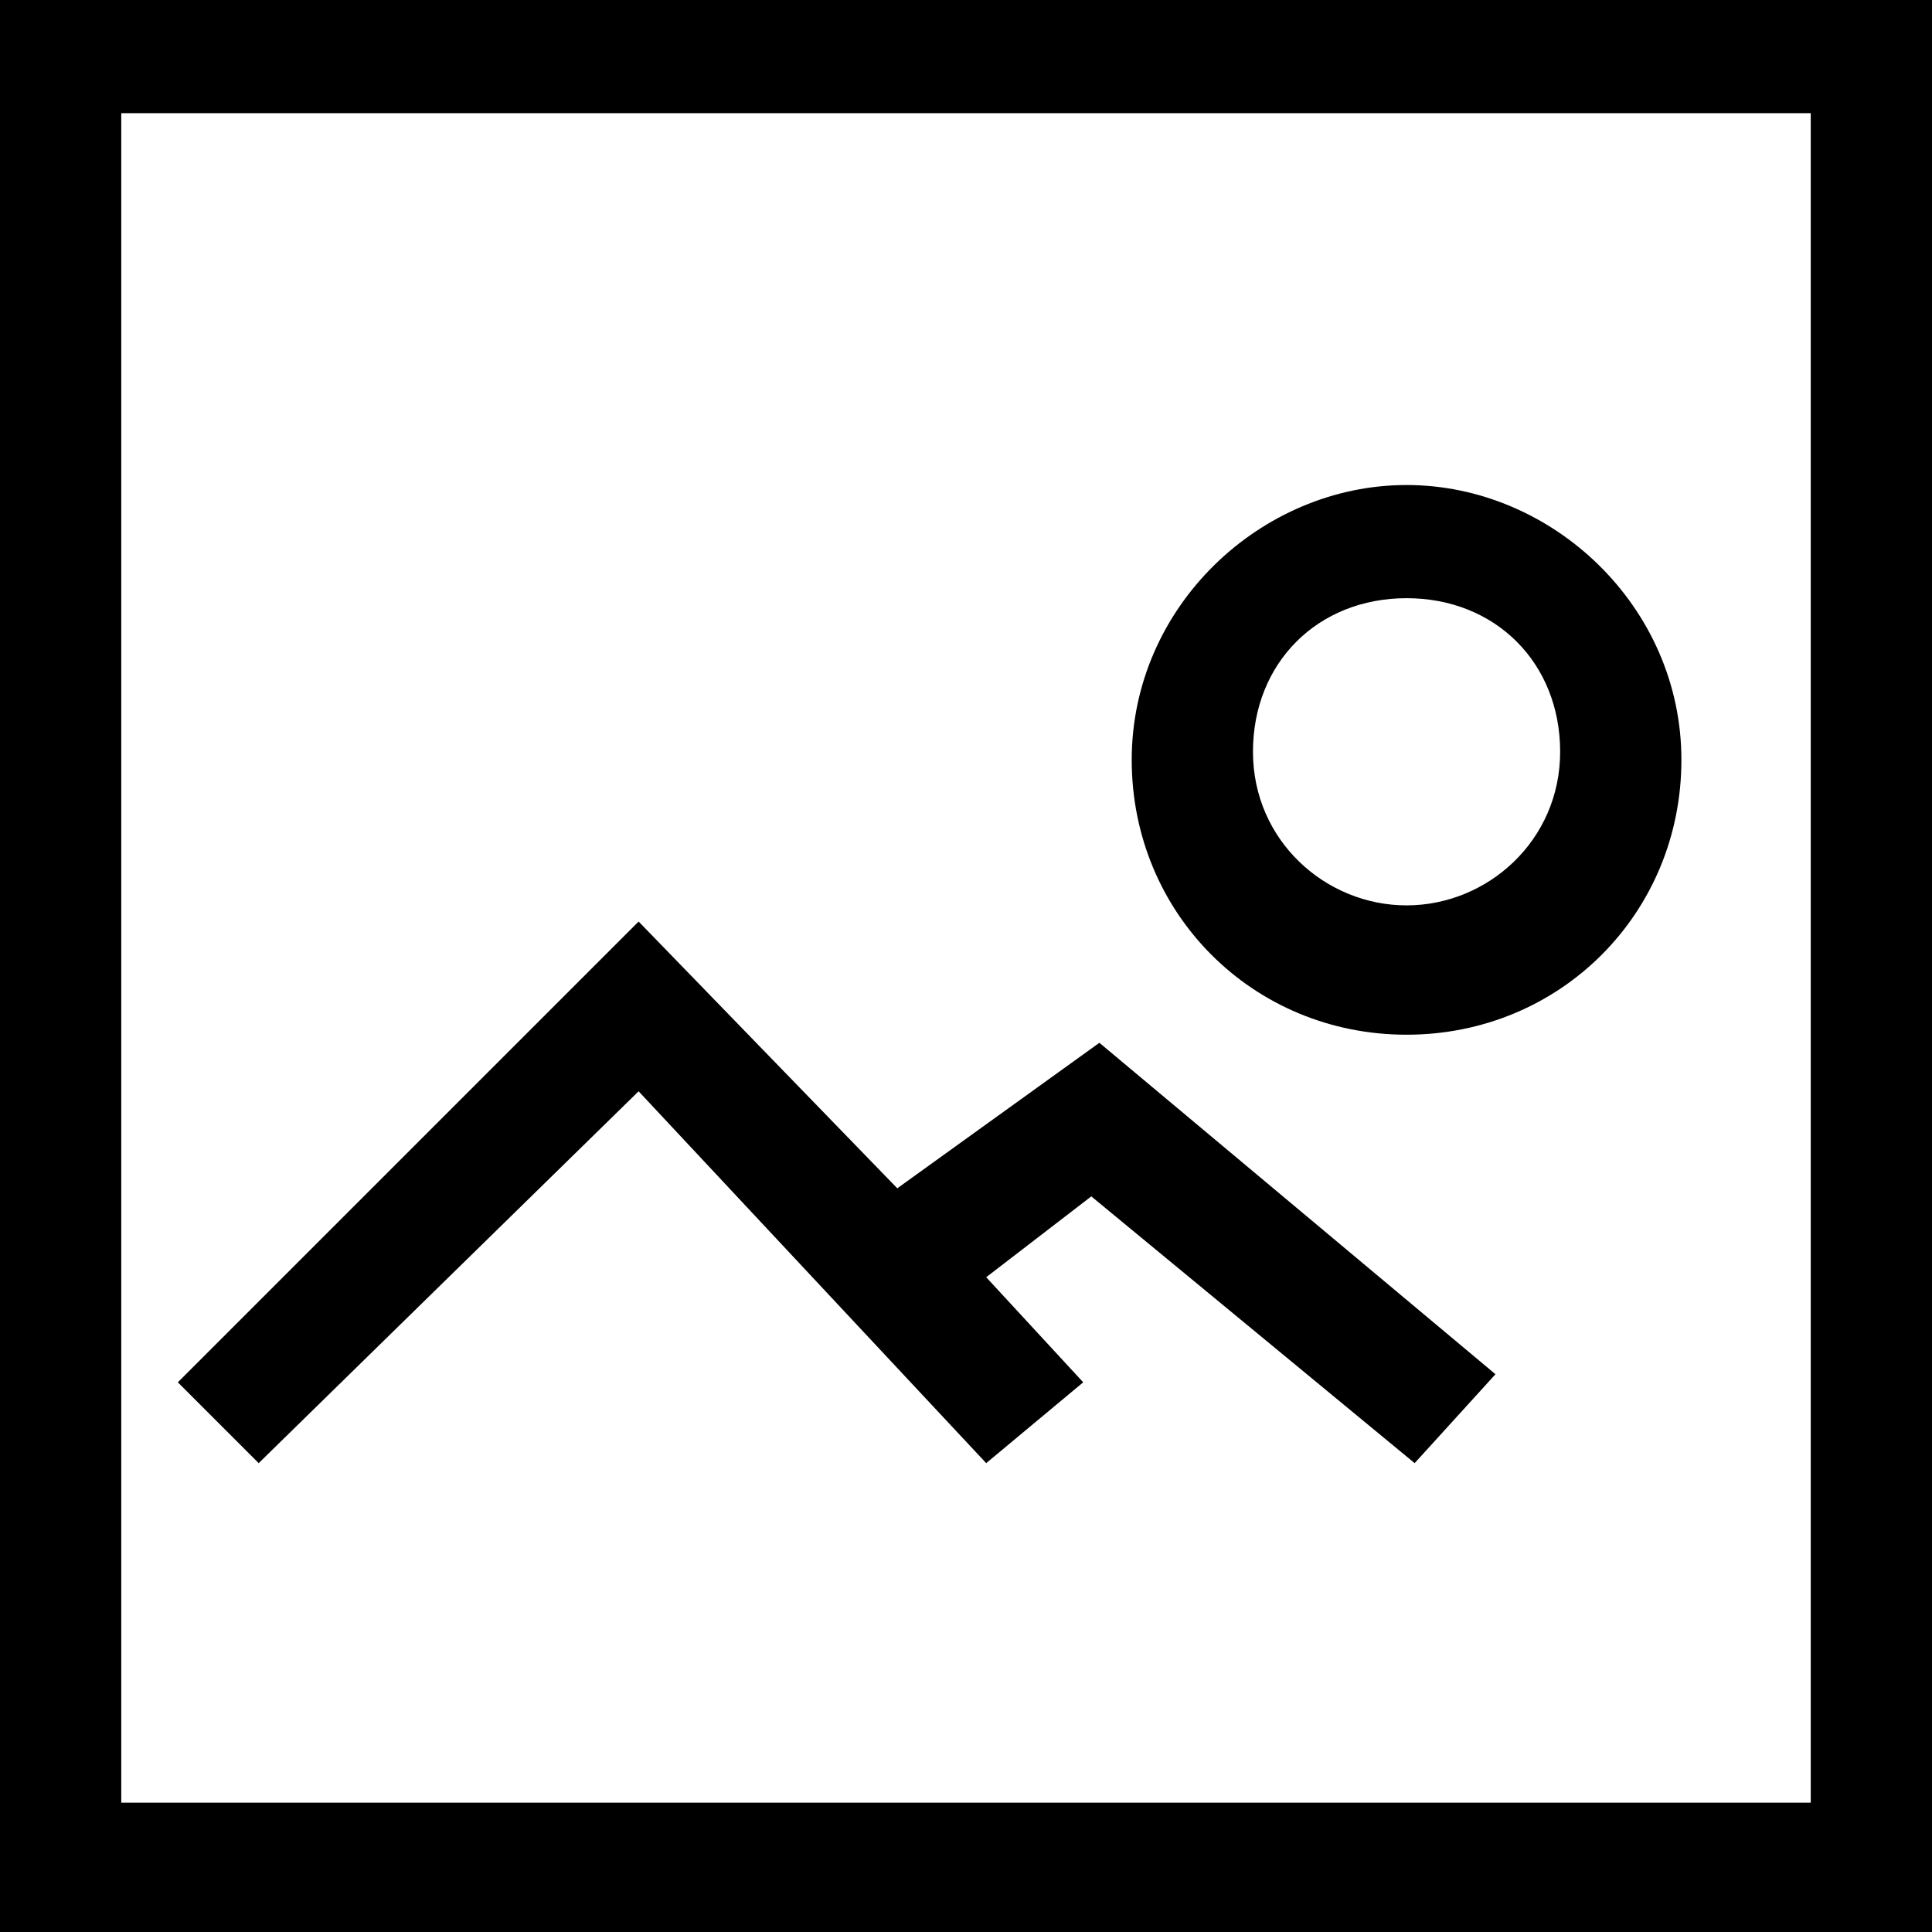 <!-- Generator: Adobe Illustrator 19.1.0, SVG Export Plug-In  -->
<svg version="1.1"
	 xmlns="http://www.w3.org/2000/svg" xmlns:xlink="http://www.w3.org/1999/xlink" xmlns:a="http://ns.adobe.com/AdobeSVGViewerExtensions/3.0/"
	 x="0px" y="0px" width="23.9px" height="23.9px" viewBox="0 0 23.9 23.9" style="enable-background:new 0 0 23.9 23.9;"
	 xml:space="preserve">
<style type="text/css">
</style>
<defs>
</defs>
<g>
	<path d="M17.4,6C15.6,6,14,7.5,14,9.4s1.5,3.4,3.4,3.4s3.4-1.5,3.4-3.4S19.2,6,17.4,6z M17.4,11.2
		c-1,0-1.9-0.8-1.9-1.9s0.8-1.9,1.9-1.9s1.9,0.8,1.9,1.9S18.4,11.2,17.4,11.2z"/>
	<polygon points="11.1,14.7 7.9,11.4 2.2,17.1 3.2,18.1 7.9,13.5 12.2,18.1 13.4,17.1 12.2,15.8 13.5,14.8 17.5,18.1 
		18.5,17 13.6,12.9 	"/>
	<path d="M0,0v23.9h23.9V0H0z M1.5,22.3V1.4h20.9v20.9H1.5z"/>
</g>
</svg>